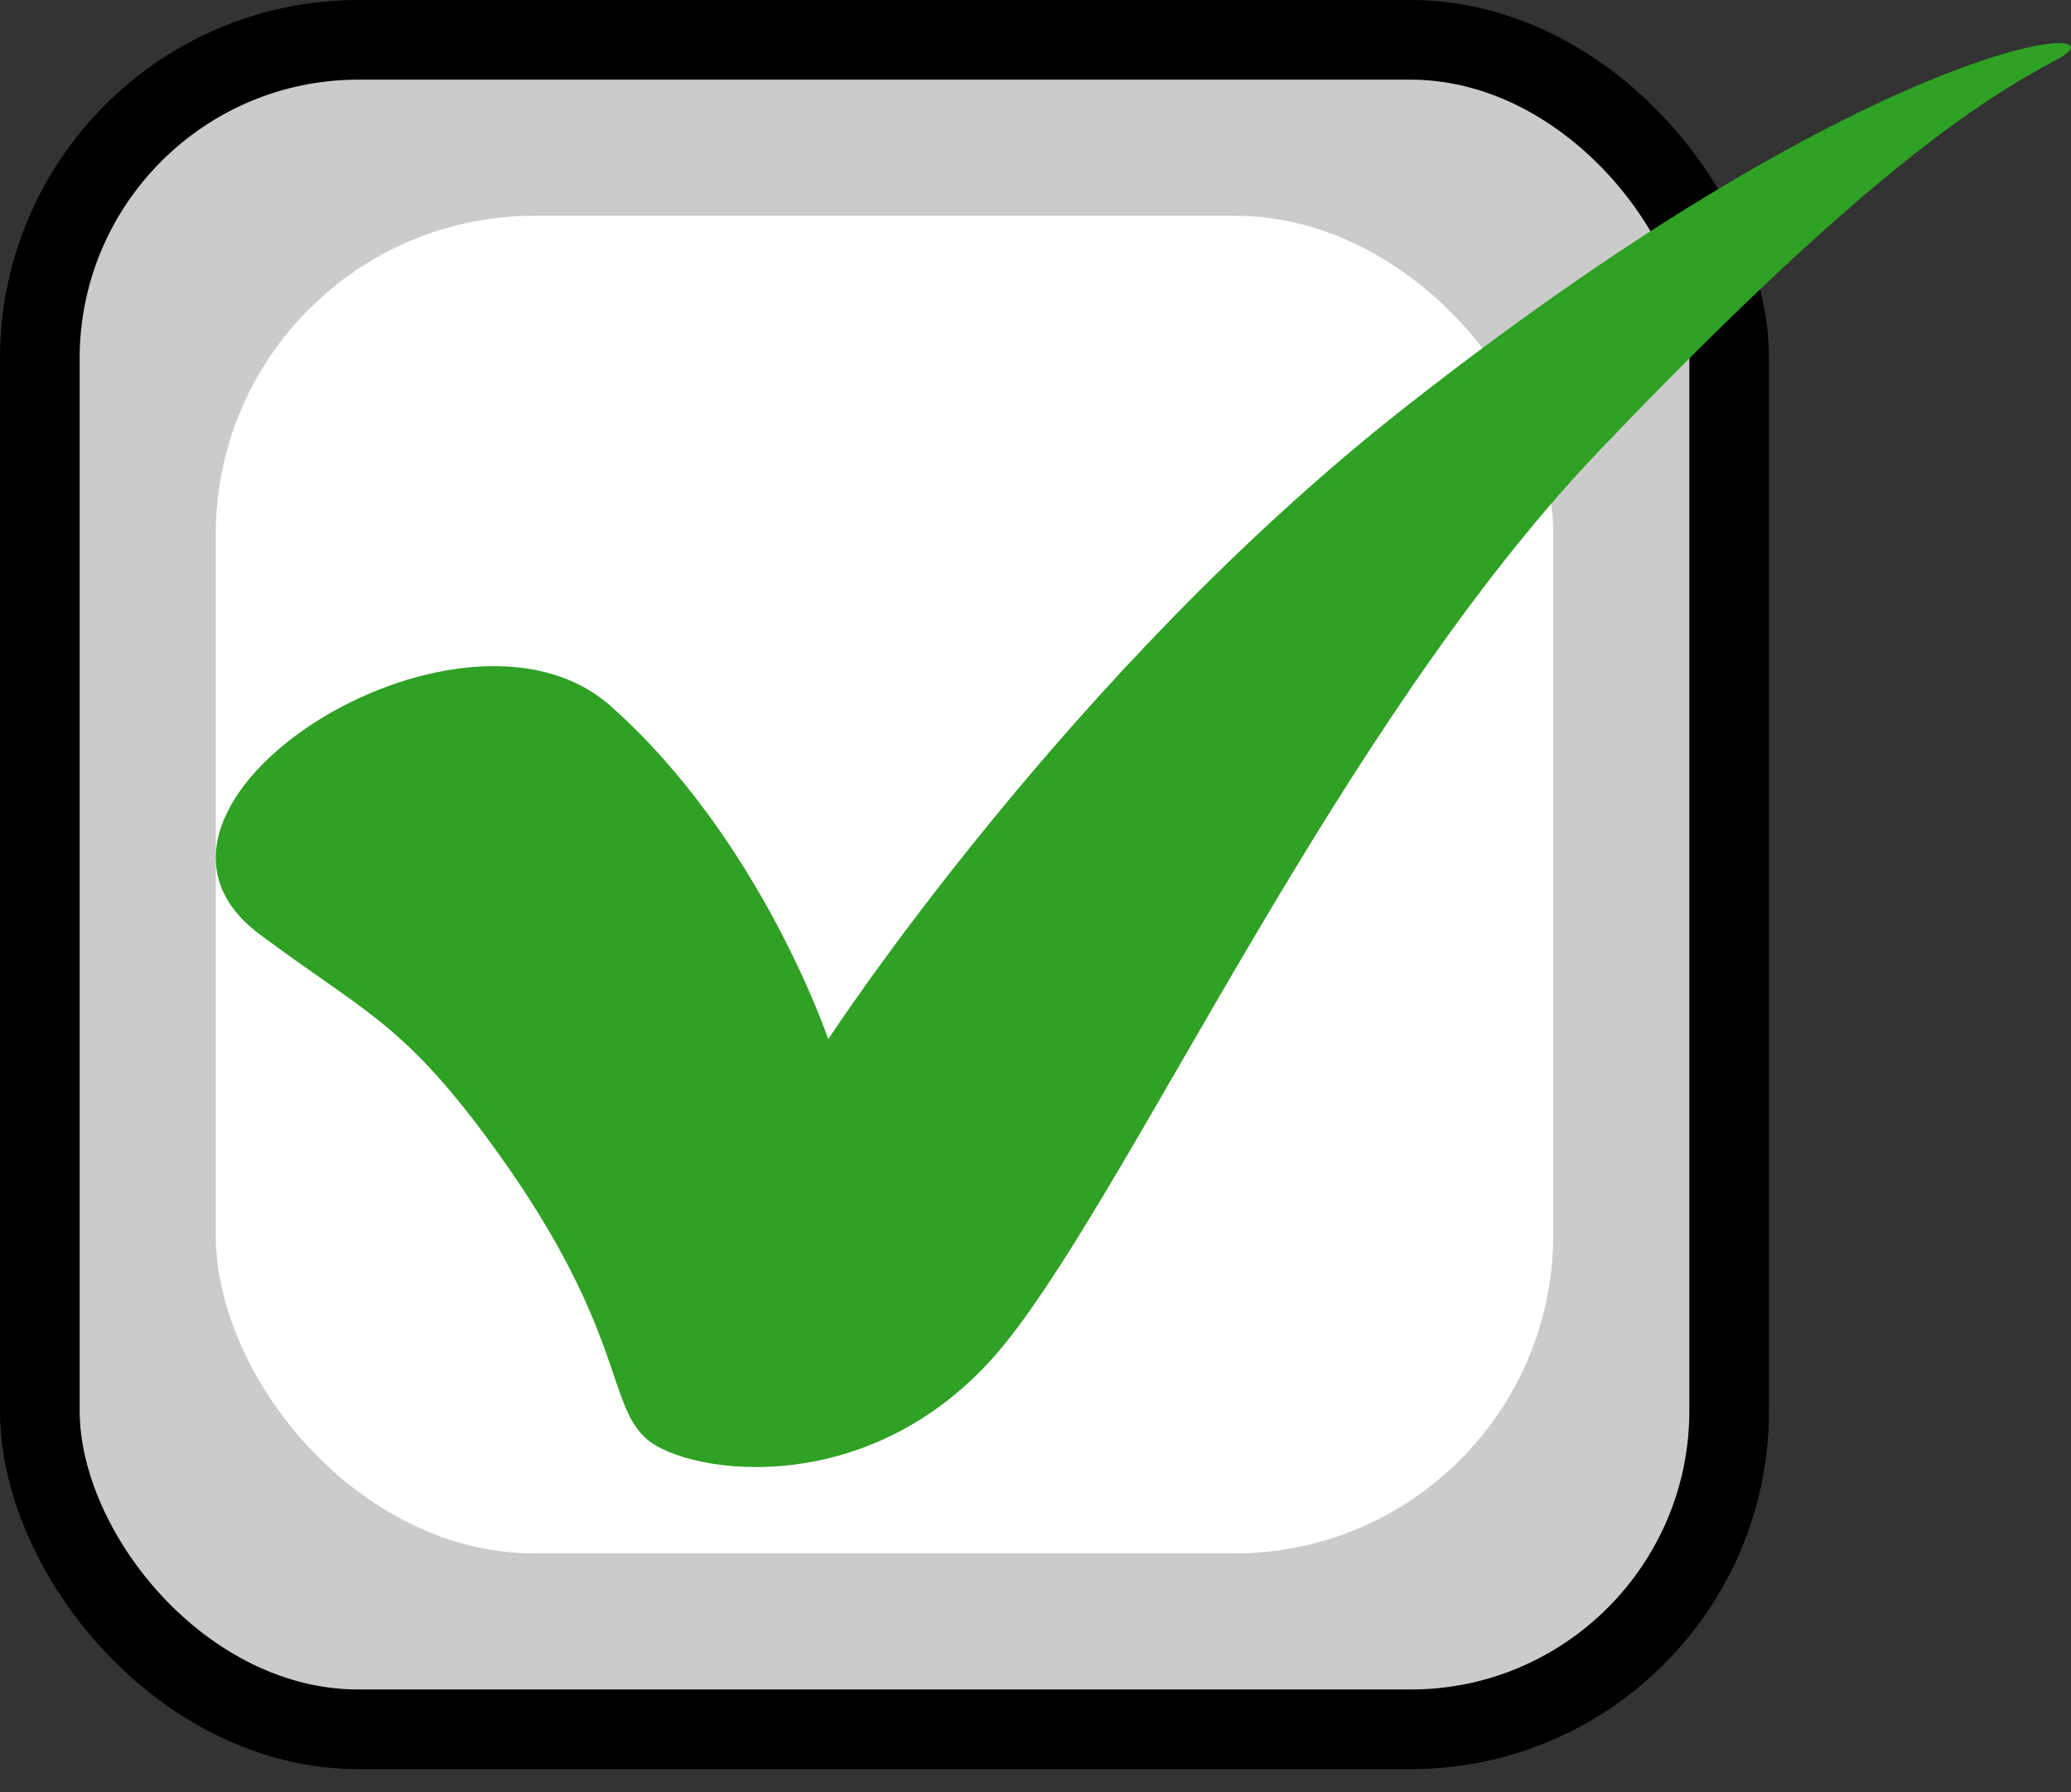 <svg width="52" height="45" viewBox="0 0 52 45" fill="none" xmlns="http://www.w3.org/2000/svg">
<rect x="0" y="0" width="52" height="45" fill="#333333" stroke="none"/>
<rect x="1" y="1" width="42.417" height="42.417" rx="8" fill="#CBCBCB" stroke="black" stroke-width="2"/>
<rect x="5.417" y="5.417" width="33.583" height="33.583" rx="8" fill="white"/>
<path d="M6.512 23.451C9.079 25.37 10.057 25.64 12.204 28.535C15.715 33.272 15.197 35.23 16.241 36.132C17.282 37.034 22.055 37.762 25.308 33.642C28.562 29.521 33.639 18.147 40.147 11.324C46.654 4.502 49.693 2.525 51.645 1.496C53.597 0.466 47.41 0.686 35.245 10.253C26.785 16.906 20.796 26.091 20.796 26.091C20.796 26.091 19.105 21.069 15.329 17.723C11.554 14.373 2.249 20.263 6.512 23.451Z" fill="#2FA124"/>
</svg>
